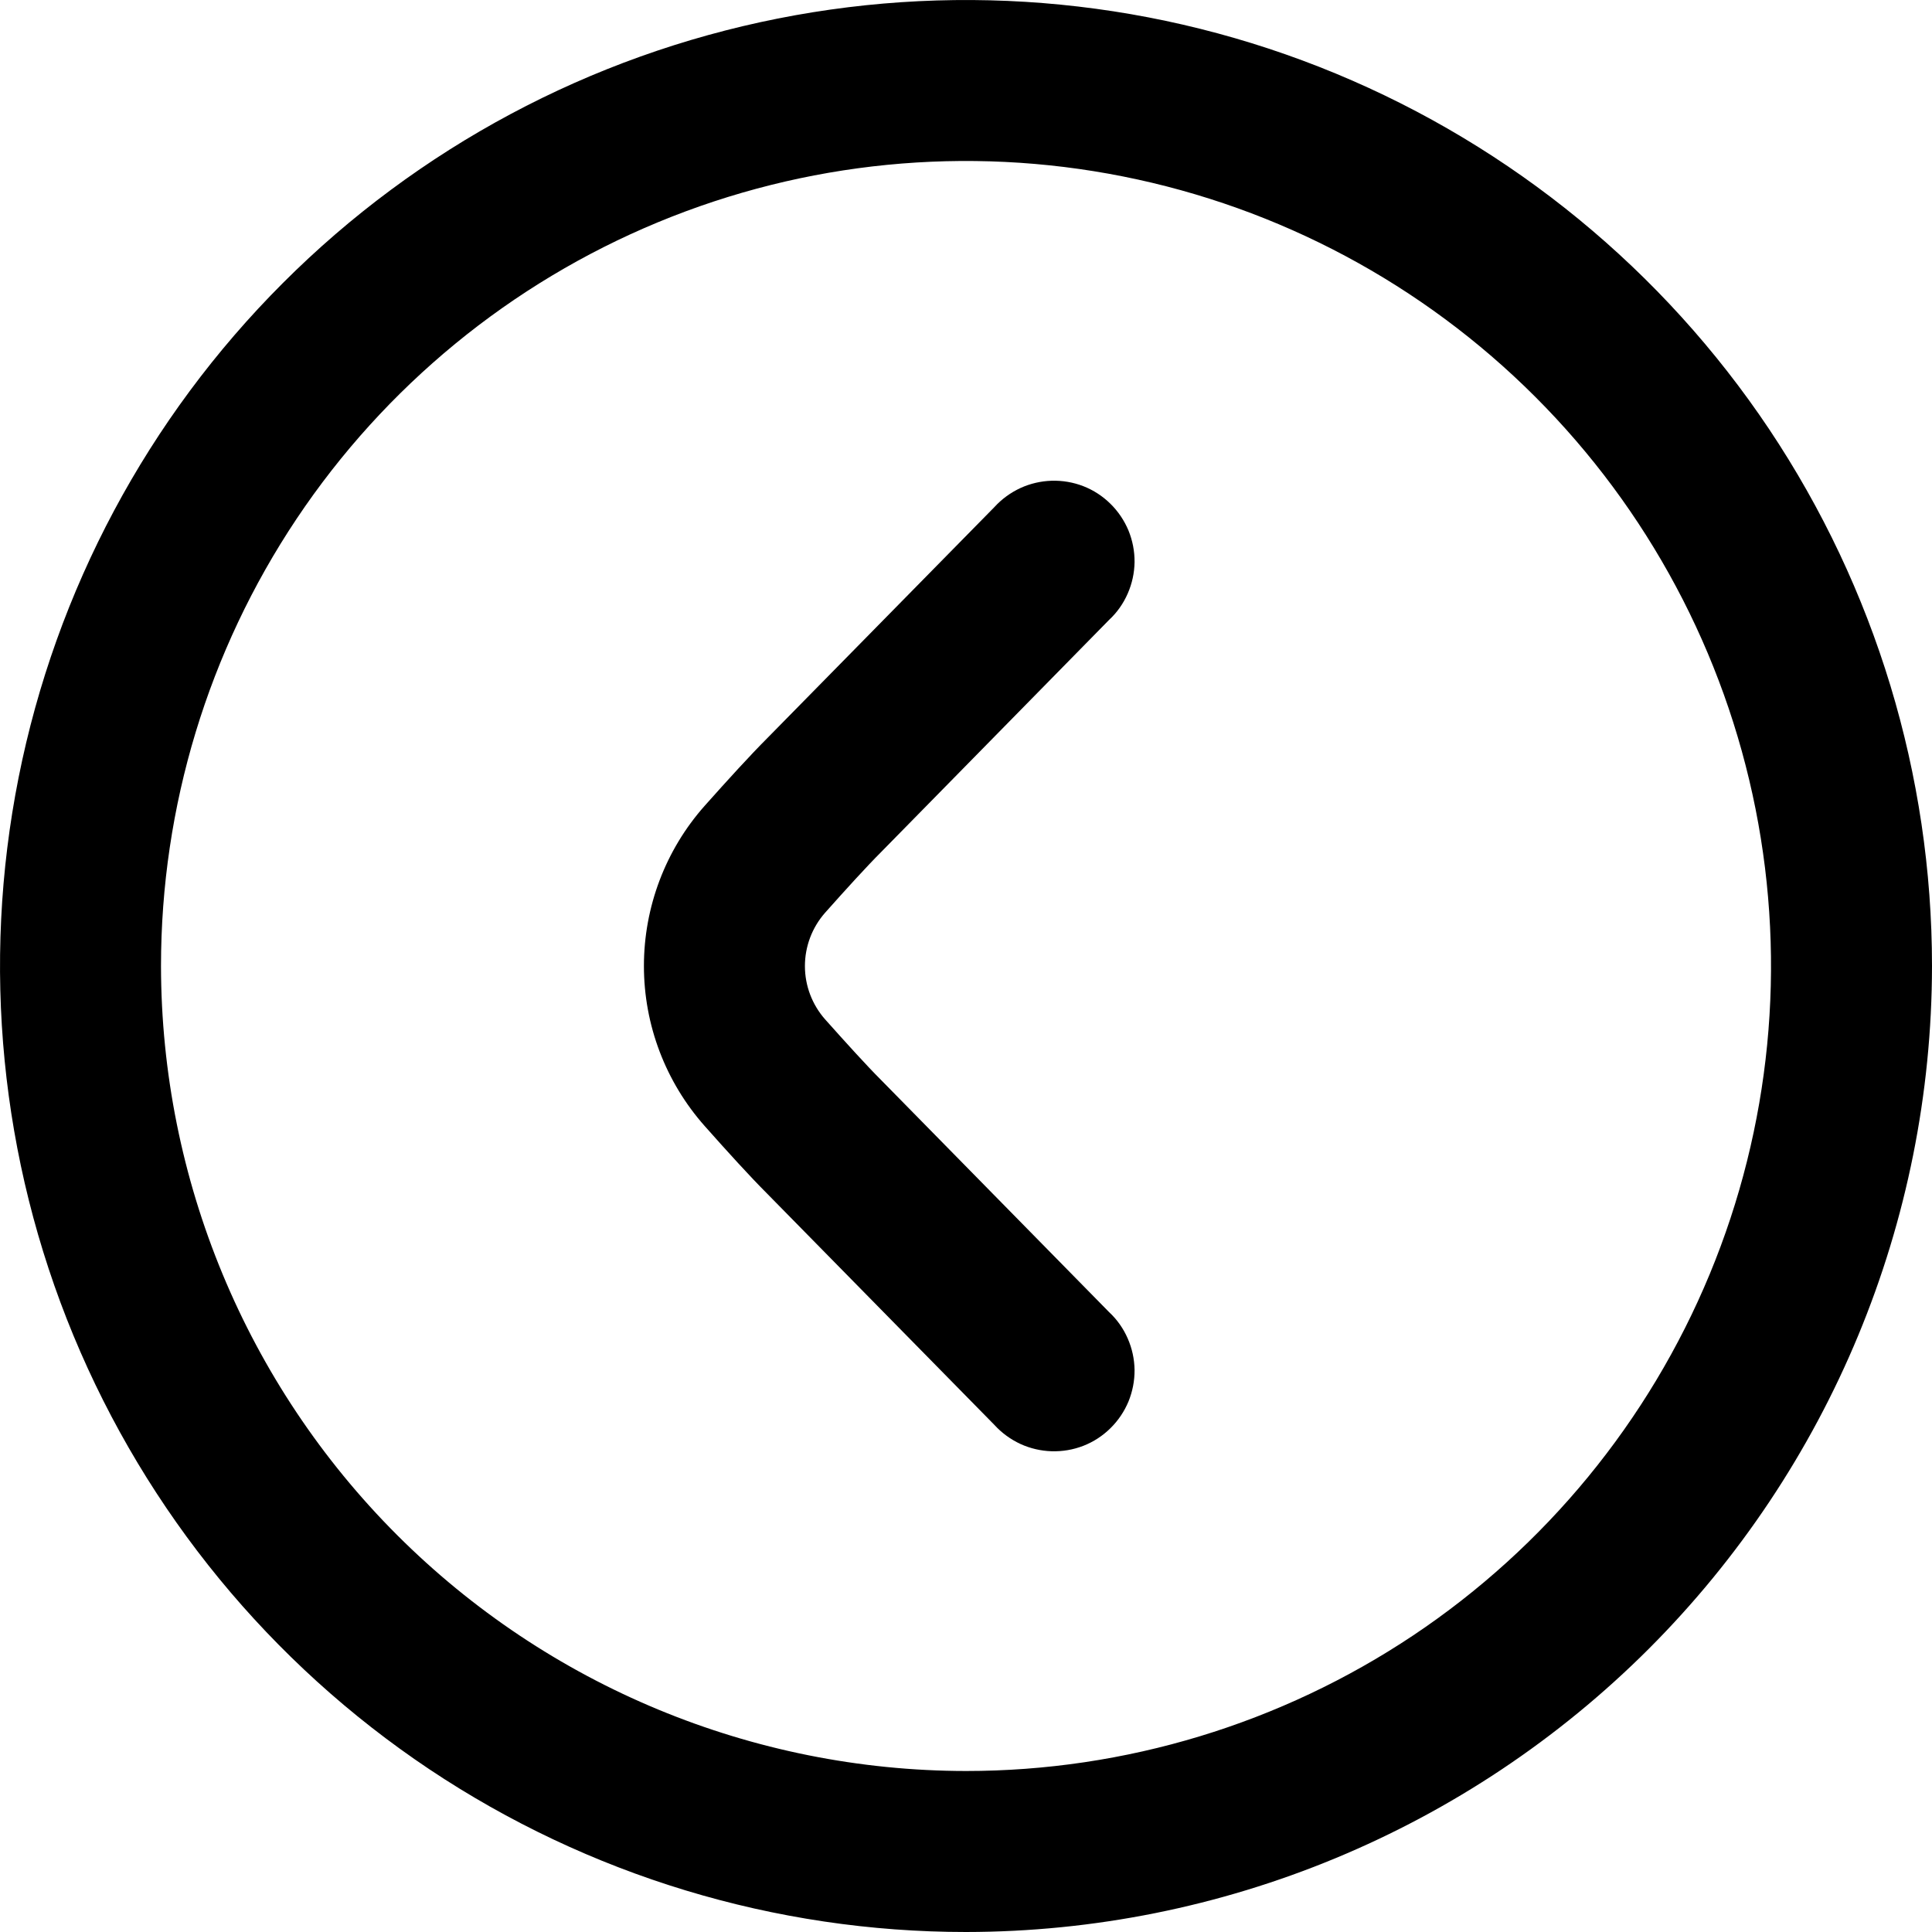 <svg width="24" height="24" viewBox="0 0 24 24" fill="none" xmlns="http://www.w3.org/2000/svg">
  <path
    d="M24 12C24 9.627 23.296 7.307 21.978 5.333C20.659 3.36 18.785 1.822 16.592 0.913C14.399 0.005 11.987 -0.232 9.659 0.231C7.331 0.694 5.193 1.836 3.515 3.515C1.836 5.193 0.694 7.331 0.231 9.659C-0.232 11.987 0.005 14.399 0.913 16.592C1.822 18.785 3.36 20.659 5.333 21.978C7.307 23.296 9.627 24 12 24C15.181 23.997 18.232 22.731 20.482 20.482C22.731 18.232 23.997 15.181 24 12ZM2 12C2 10.022 2.586 8.089 3.685 6.444C4.784 4.8 6.346 3.518 8.173 2.761C10 2.004 12.011 1.806 13.951 2.192C15.891 2.578 17.672 3.53 19.071 4.929C20.47 6.327 21.422 8.109 21.808 10.049C22.194 11.989 21.996 14 21.239 15.827C20.482 17.654 19.2 19.216 17.556 20.315C15.911 21.413 13.978 22 12 22C9.349 21.997 6.807 20.943 4.932 19.068C3.057 17.193 2.003 14.651 2 12Z"
    fill="currentColor"/>
  <path
    d="M7.999 12C7.999 11.268 8.266 10.561 8.751 10.013C9.042 9.686 9.325 9.376 9.528 9.173L12.352 6.3C12.443 6.2 12.553 6.12 12.675 6.063C12.797 6.007 12.93 5.976 13.064 5.972C13.199 5.968 13.333 5.991 13.459 6.04C13.584 6.089 13.698 6.163 13.794 6.258C13.89 6.352 13.966 6.465 14.018 6.589C14.069 6.714 14.095 6.847 14.094 6.982C14.092 7.117 14.063 7.25 14.009 7.373C13.955 7.497 13.877 7.608 13.778 7.7L10.95 10.58C10.762 10.768 10.508 11.048 10.249 11.339C10.088 11.522 9.999 11.757 9.999 12.001C9.999 12.244 10.088 12.479 10.249 12.662C10.508 12.952 10.761 13.232 10.943 13.414L13.778 16.3C13.877 16.392 13.955 16.503 14.009 16.627C14.063 16.75 14.092 16.883 14.094 17.018C14.095 17.152 14.069 17.286 14.018 17.411C13.966 17.535 13.89 17.648 13.794 17.742C13.698 17.837 13.584 17.911 13.459 17.96C13.333 18.009 13.199 18.032 13.064 18.028C12.93 18.024 12.797 17.993 12.675 17.937C12.553 17.88 12.443 17.8 12.352 17.7L9.523 14.821C9.323 14.621 9.043 14.314 8.754 13.988C8.268 13.44 7.999 12.733 7.999 12Z"
    fill="currentColor"/>
</svg>
